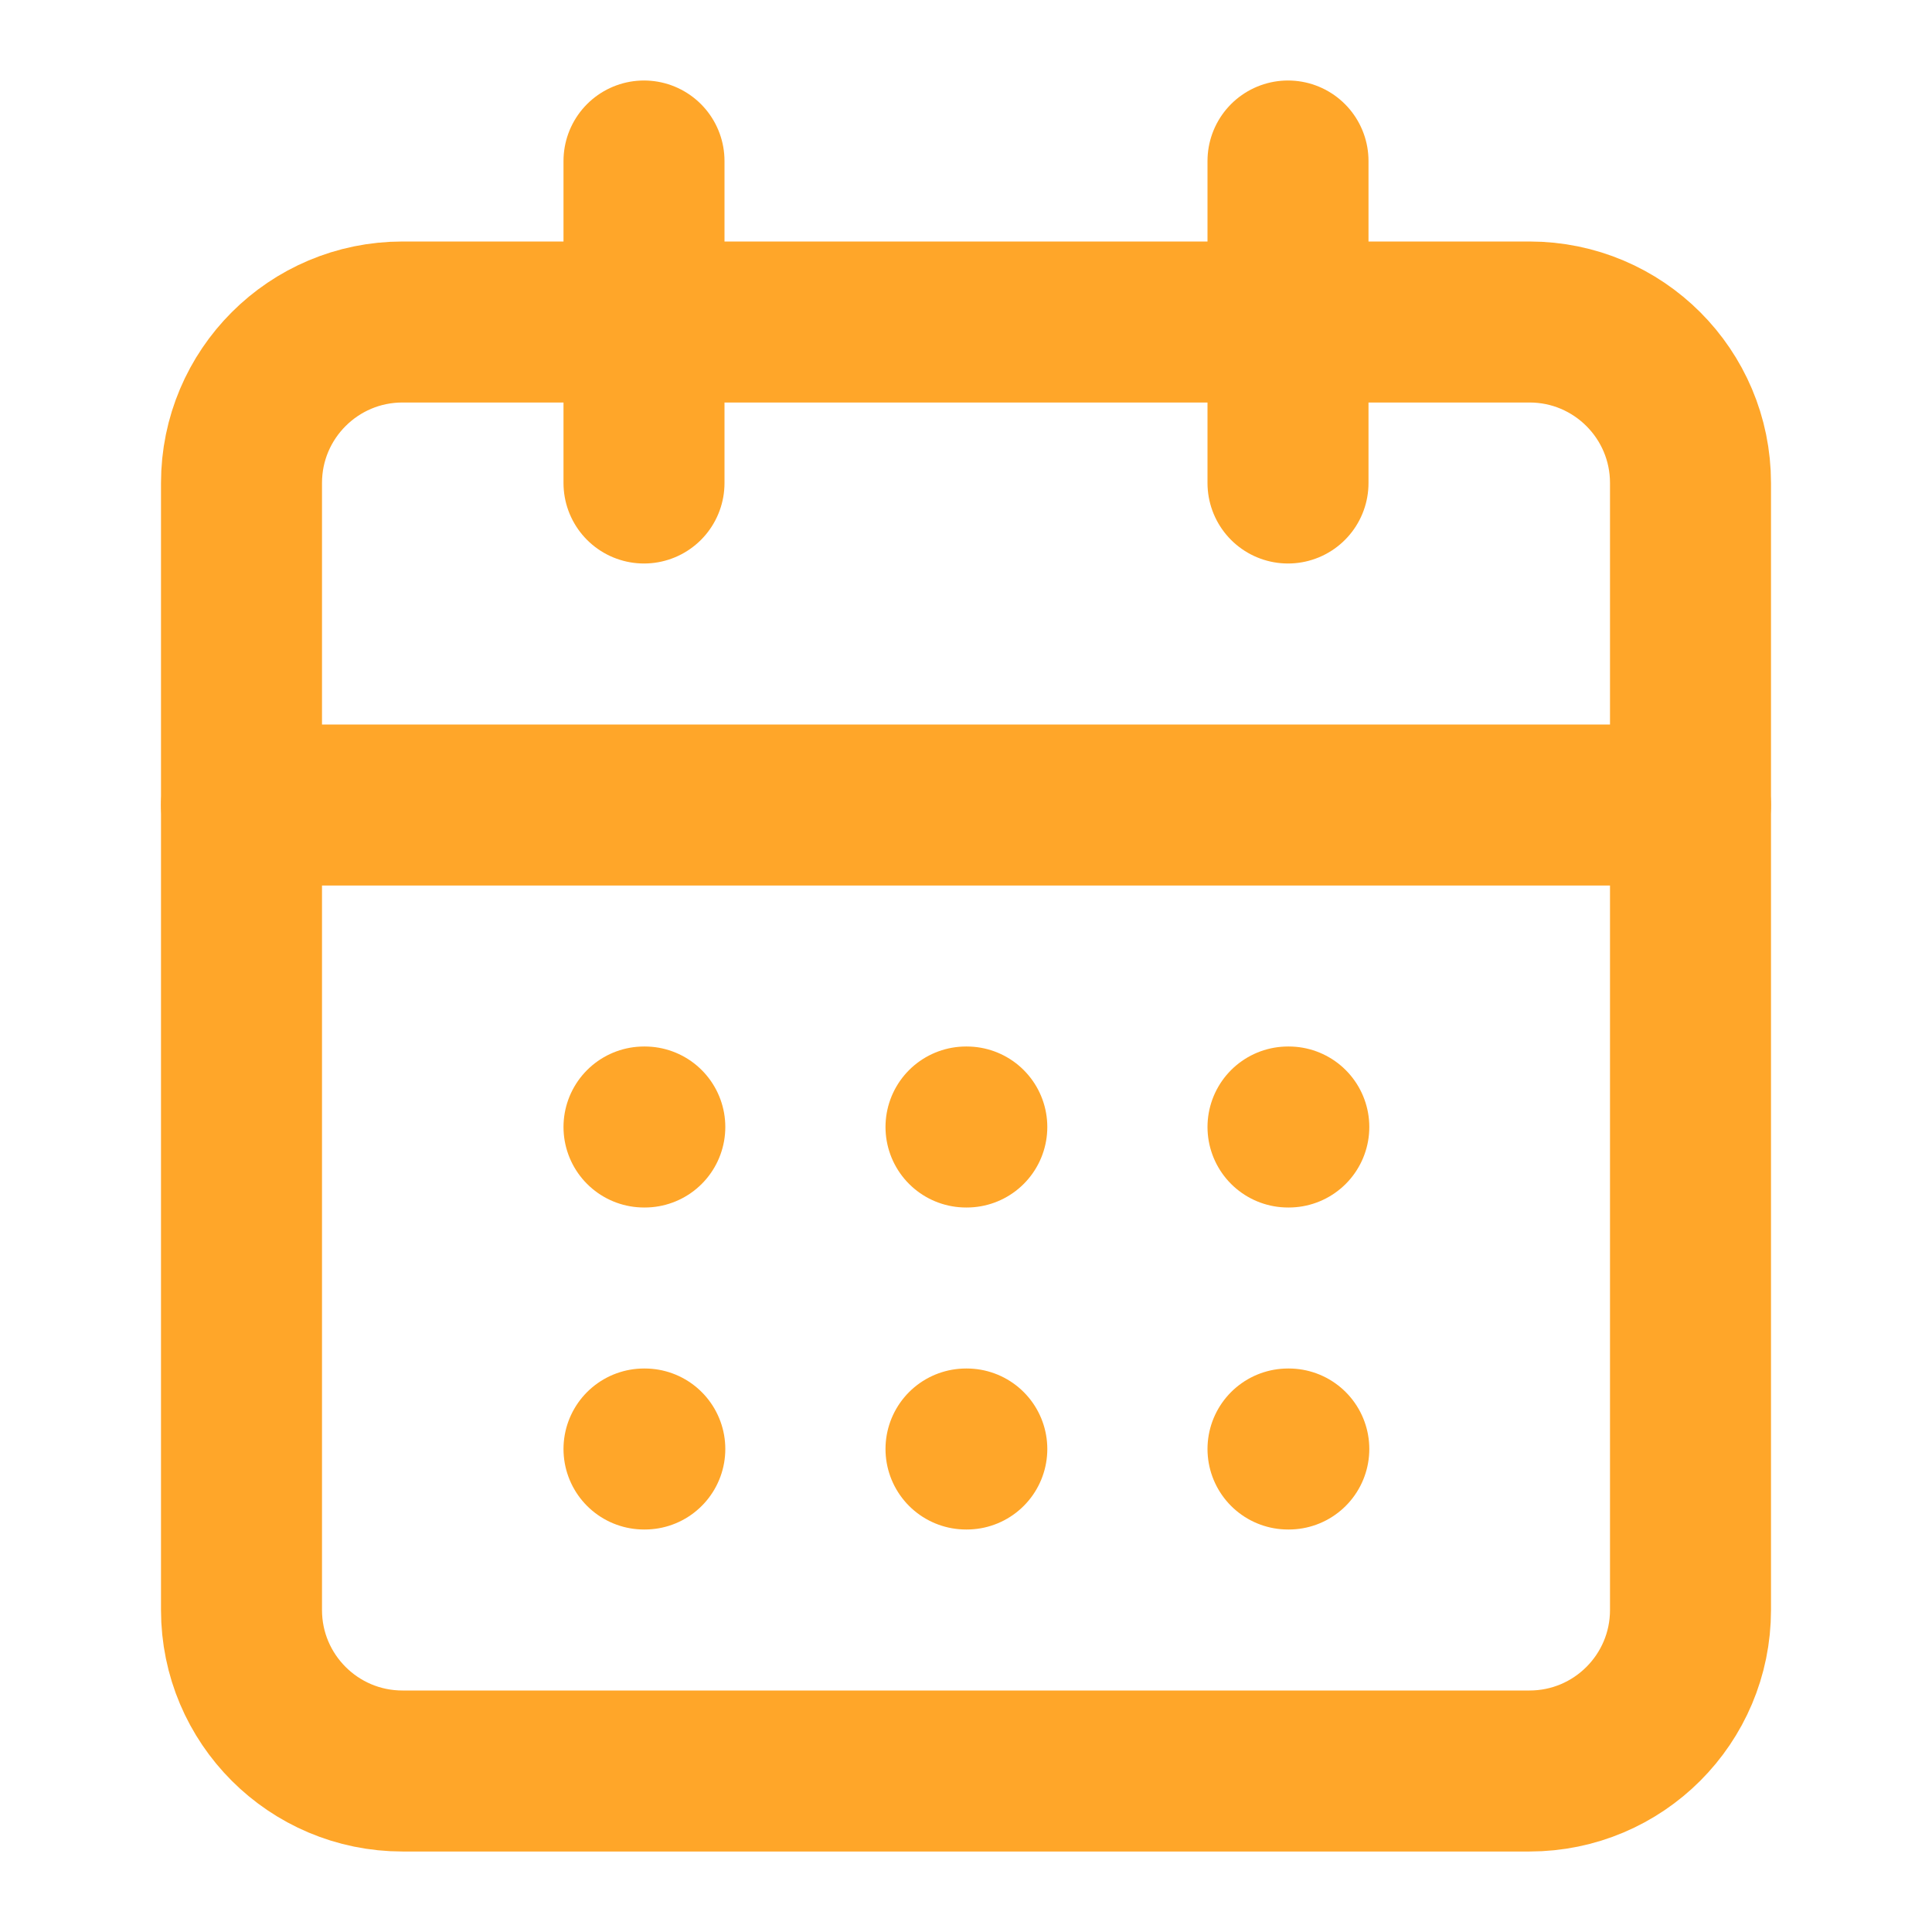 <svg width="48" height="48" viewBox="0 0 48 48" fill="none" xmlns="http://www.w3.org/2000/svg">
<path d="M16 4V12" stroke="#FFA629" stroke-width="4" stroke-linecap="round" stroke-linejoin="round"/>
<path d="M32 4V12" stroke="#FFA629" stroke-width="4" stroke-linecap="round" stroke-linejoin="round"/>
<path d="M38 8H10C7.791 8 6 9.791 6 12V40C6 42.209 7.791 44 10 44H38C40.209 44 42 42.209 42 40V12C42 9.791 40.209 8 38 8Z" stroke="#FFA629" stroke-width="4" stroke-linecap="round" stroke-linejoin="round"/>
<path d="M6 20H42" stroke="#FFA629" stroke-width="4" stroke-linecap="round" stroke-linejoin="round"/>
<path d="M16 28H16.02" stroke="#FFA629" stroke-width="4" stroke-linecap="round" stroke-linejoin="round"/>
<path d="M24 28H24.02" stroke="#FFA629" stroke-width="4" stroke-linecap="round" stroke-linejoin="round"/>
<path d="M32 28H32.02" stroke="#FFA629" stroke-width="4" stroke-linecap="round" stroke-linejoin="round"/>
<path d="M16 36H16.02" stroke="#FFA629" stroke-width="4" stroke-linecap="round" stroke-linejoin="round"/>
<path d="M24 36H24.02" stroke="#FFA629" stroke-width="4" stroke-linecap="round" stroke-linejoin="round"/>
<path d="M32 36H32.02" stroke="#FFA629" stroke-width="4" stroke-linecap="round" stroke-linejoin="round"/>
</svg>
